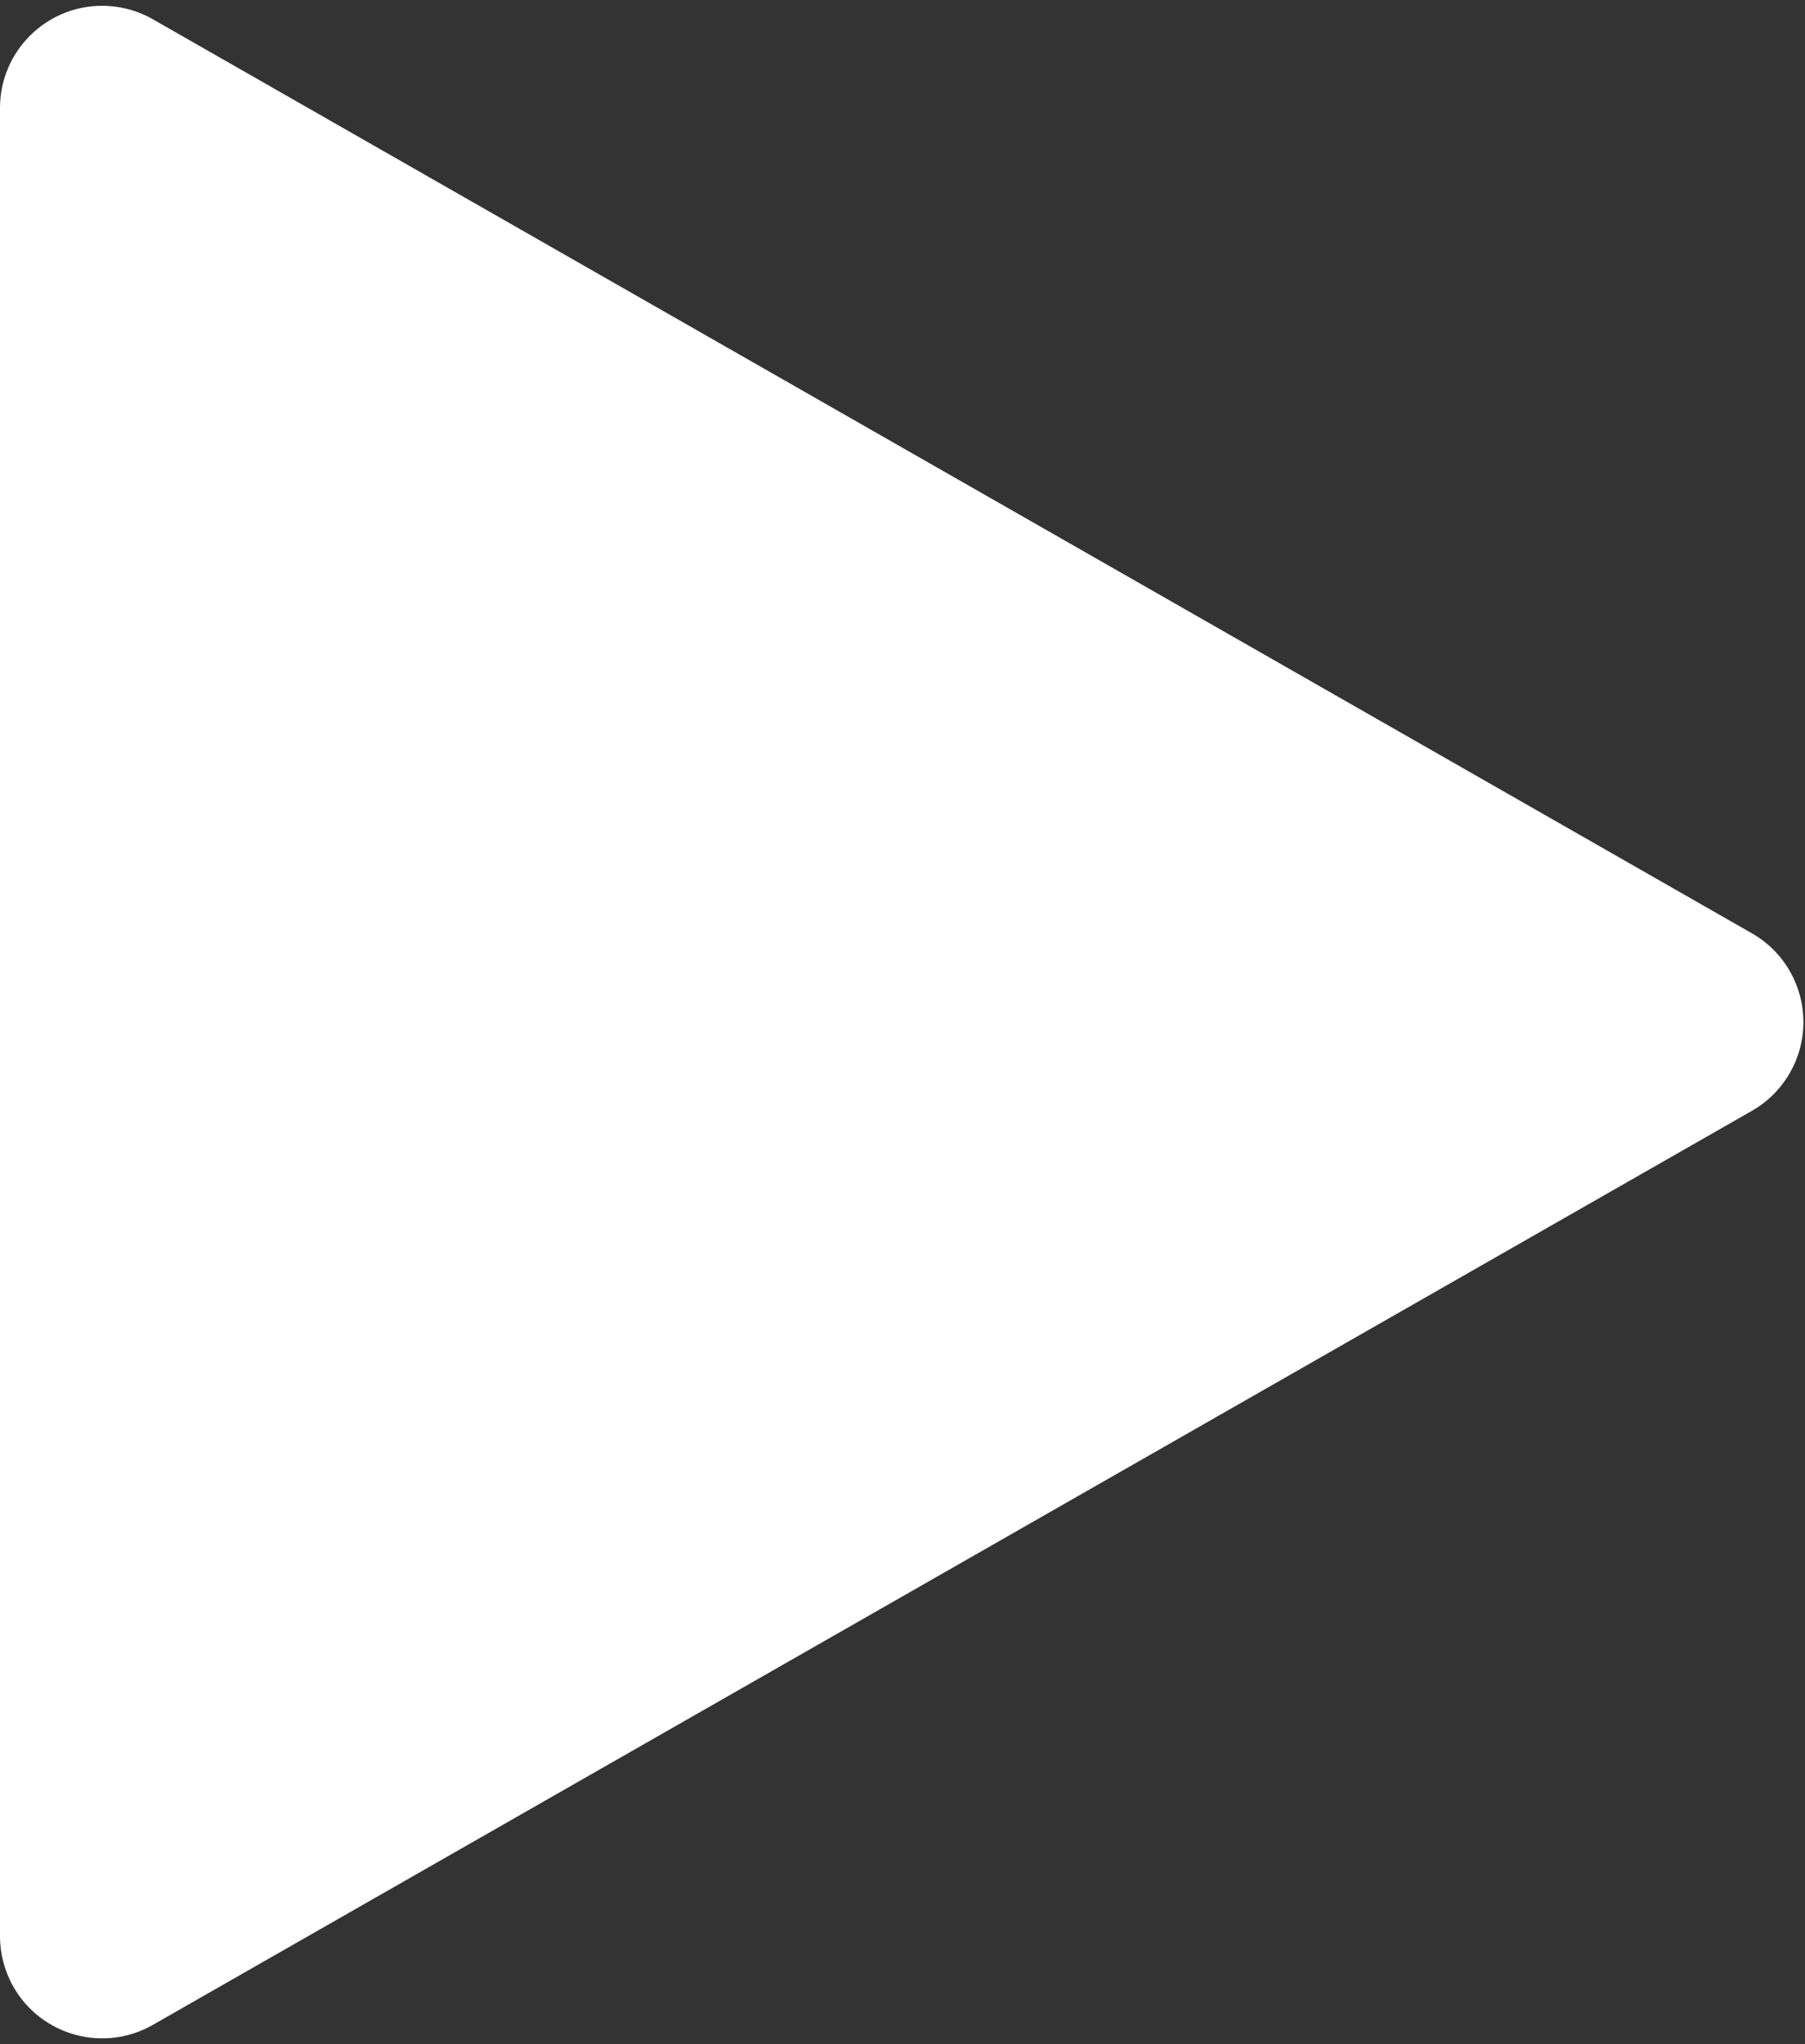 <svg xmlns="http://www.w3.org/2000/svg" width="53" height="60" viewBox="0 0 53 60">
    <rect x="0" y="0" width="53" height="60" fill="#333333" stroke="none"/>
    <g fill="none" fill-rule="evenodd">
        <g fill="#FFF">
            <g>
                <path d="M722.605 381.558l26.83 46.954c.822 1.438.322 3.27-1.116 4.093-.453.259-.966.395-1.489.395h-53.66c-1.657 0-3-1.343-3-3 0-.522.136-1.035.395-1.488l26.83-46.954c.822-1.438 2.655-1.938 4.093-1.116.466.266.851.651 1.117 1.116z" transform="translate(-692 -3124) translate(0 2749) rotate(90 720 405)"/>
            </g>
        </g>
    </g>
</svg>

